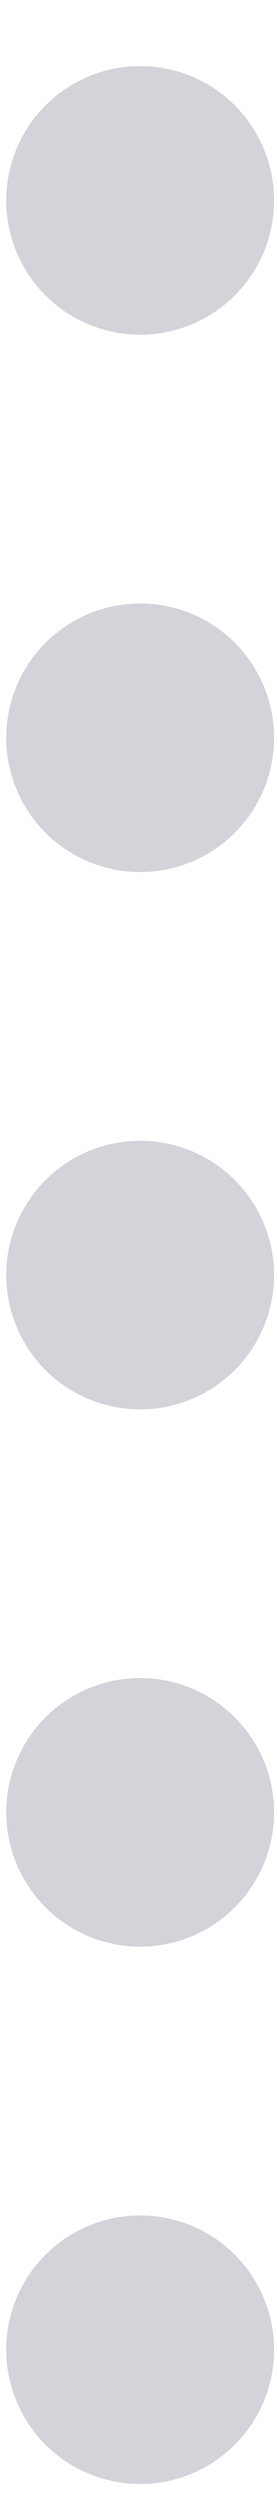 <svg xmlns="http://www.w3.org/2000/svg" width="4" height="36" viewBox="0 0 4 36" fill="none">
  <circle cx="2.024" cy="2.886" r="1.934" fill="#D2D4D9"/>
  <circle cx="2.024" cy="10.624" r="1.934" fill="#D2D4D9"/>
  <circle cx="2.024" cy="18.361" r="1.934" fill="#D2D4D9"/>
  <circle cx="2.024" cy="26.098" r="1.934" fill="#D2D4D9"/>
  <circle cx="2.024" cy="33.836" r="1.934" fill="#D2D4D9"/>
</svg>